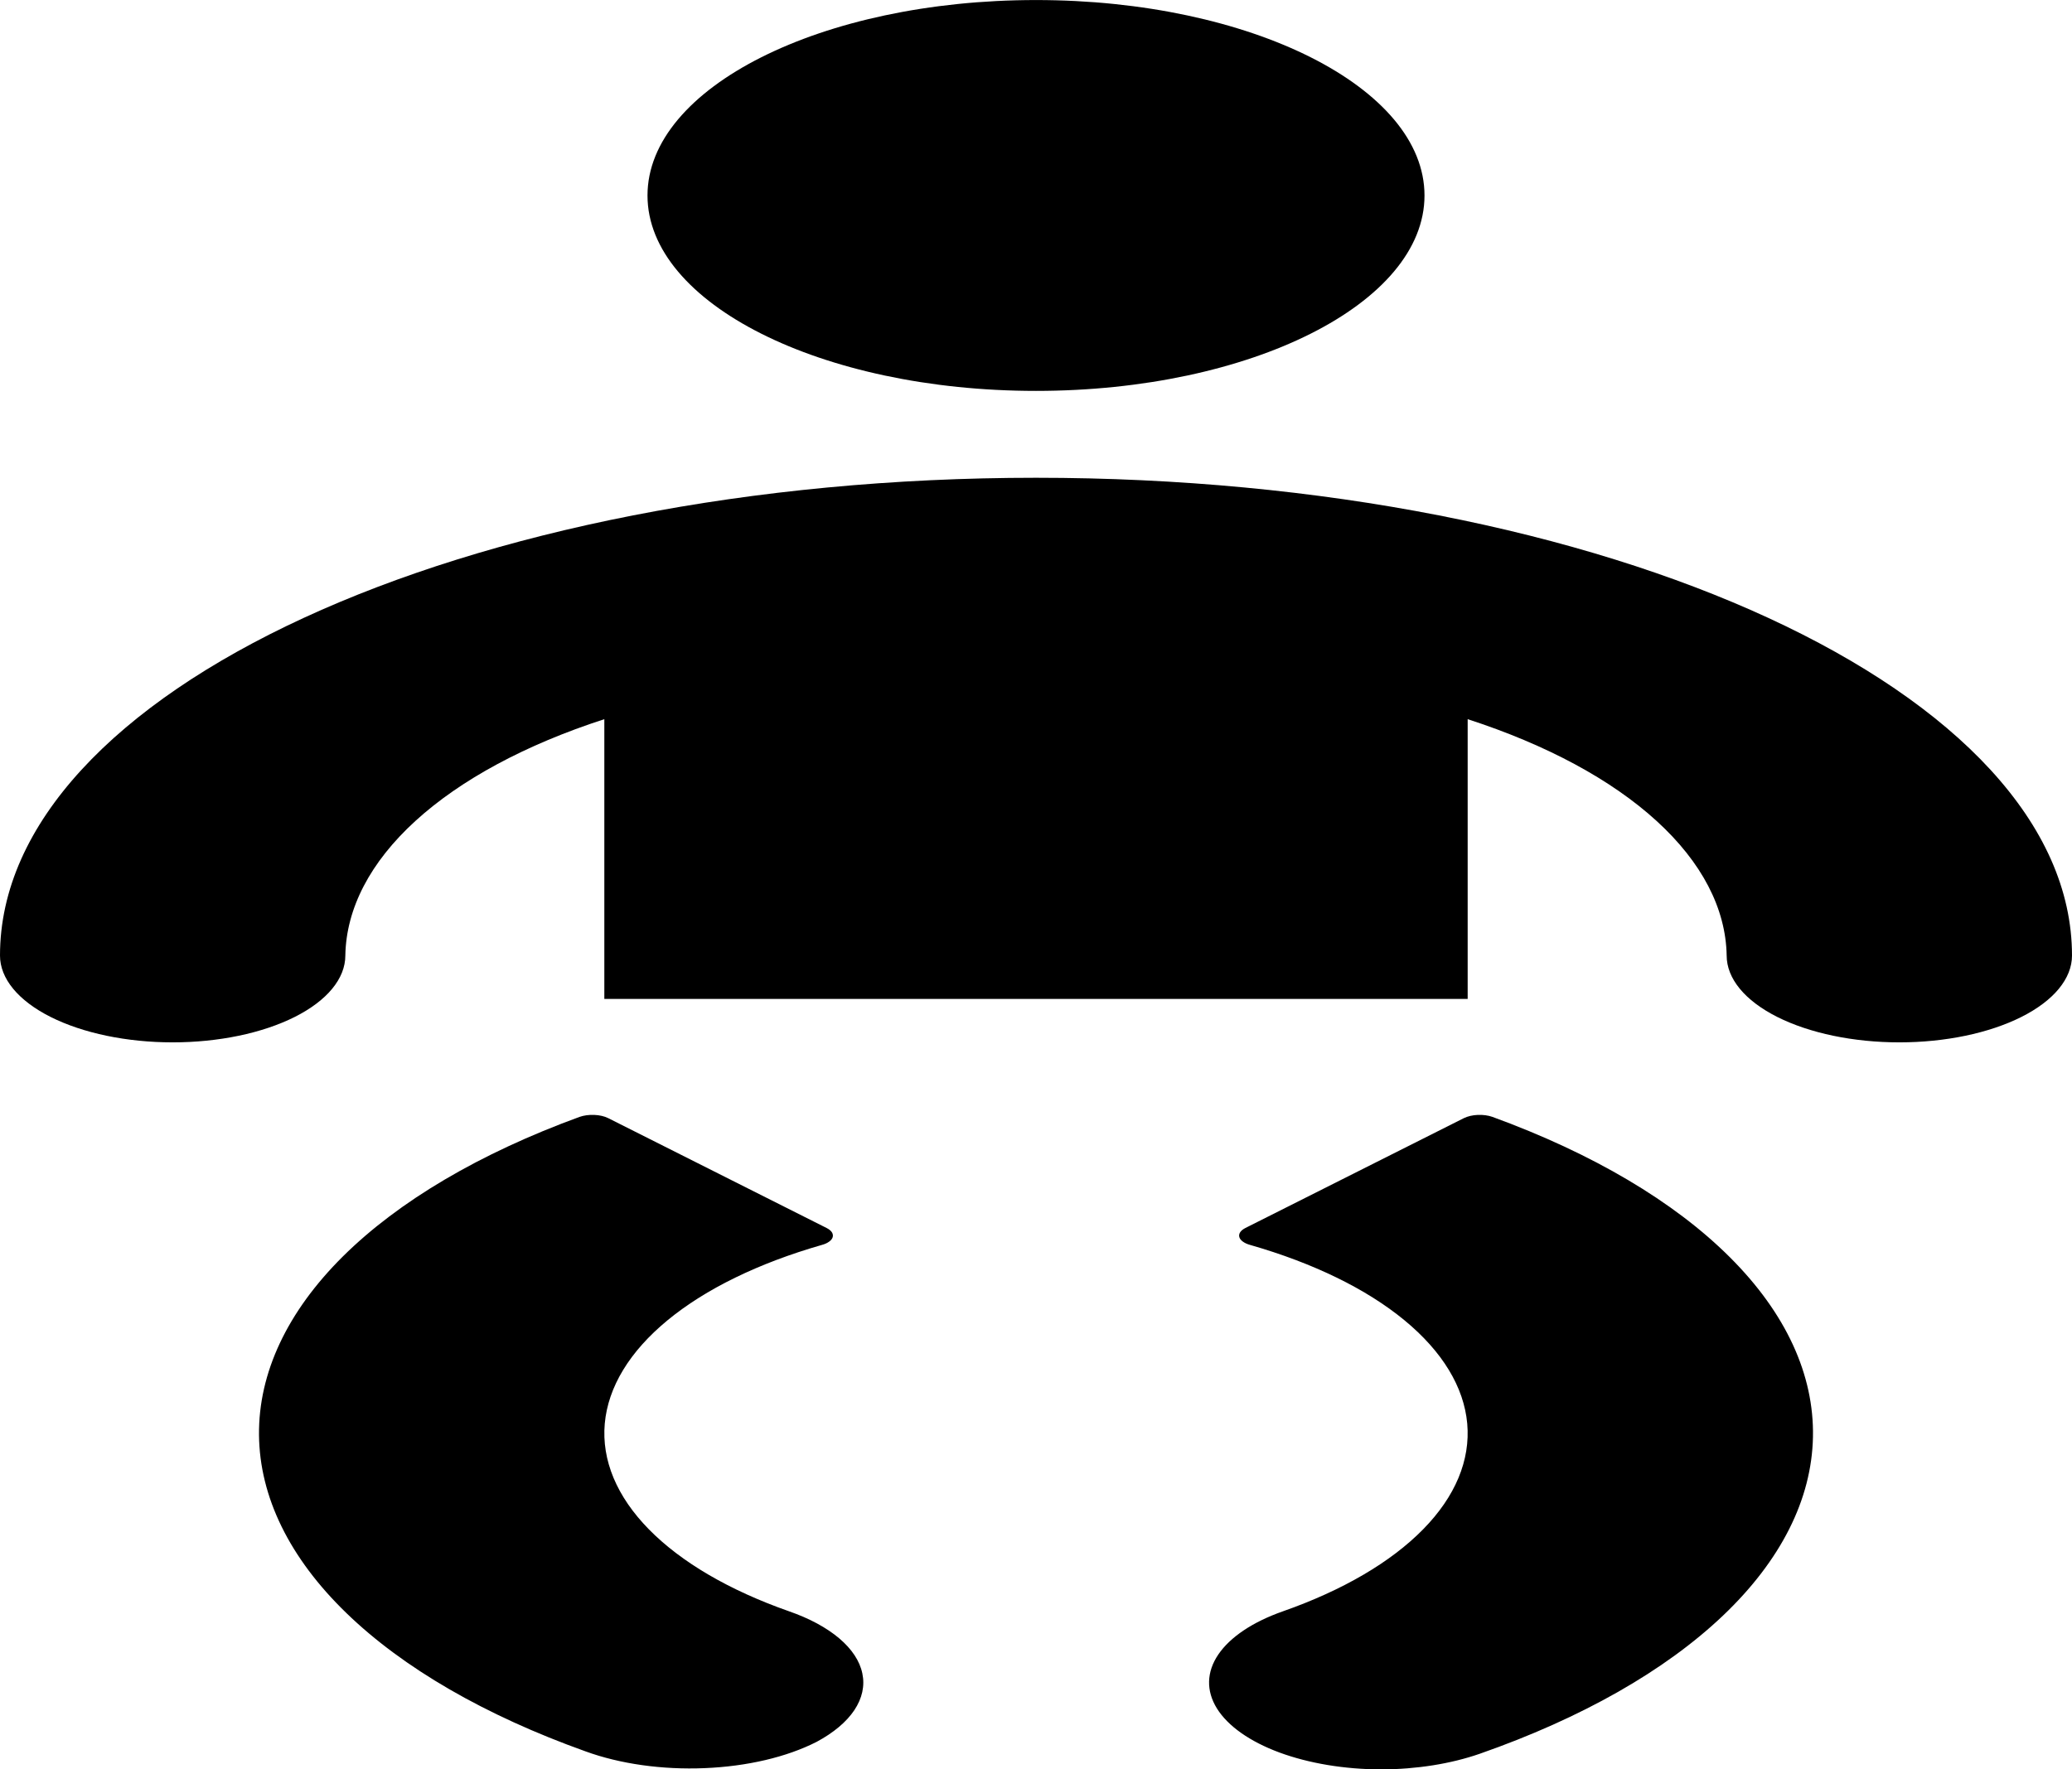 <svg width="48" height="41" viewBox="0 0 48 41" fill="none" xmlns="http://www.w3.org/2000/svg">
<g clip-path="url(#clip0_6013_51966)">
<path d="M24 11.071C10.766 11.071 0 16.038 0 22.142C0 22.675 0.421 23.187 1.172 23.565C1.922 23.942 2.939 24.154 4 24.154C5.061 24.154 6.078 23.942 6.828 23.565C7.579 23.187 8 22.675 8 22.142C8.019 21.05 8.577 19.978 9.625 19.022C10.672 18.066 12.176 17.256 14 16.665V23.148H34V16.665C35.824 17.256 37.328 18.066 38.375 19.022C39.423 19.978 39.981 21.05 40 22.142C40 22.675 40.421 23.187 41.172 23.565C41.922 23.942 42.939 24.154 44 24.154C45.061 24.154 46.078 23.942 46.828 23.565C47.579 23.187 48 22.675 48 22.142C48 16.038 37.234 11.071 24 11.071Z" fill="black"/>
<path d="M24 9.058C28.971 9.058 33 7.031 33 4.53C33 2.029 28.971 0.001 24 0.001C19.029 0.001 15 2.029 15 4.53C15 7.031 19.029 9.058 24 9.058Z" fill="black"/>
<path d="M18.28 37.338C16.897 36.853 15.78 36.2 15.033 35.439C14.287 34.679 13.935 33.836 14.01 32.988C14.086 32.141 14.586 31.317 15.465 30.593C16.344 29.869 17.572 29.269 19.036 28.849C19.104 28.831 19.162 28.805 19.206 28.773C19.25 28.742 19.279 28.706 19.29 28.668C19.301 28.63 19.294 28.591 19.271 28.554C19.247 28.518 19.206 28.485 19.152 28.457L14.088 25.909C14.002 25.866 13.888 25.84 13.767 25.835C13.646 25.83 13.526 25.846 13.426 25.881C11.115 26.725 9.236 27.833 7.944 29.114C6.653 30.396 5.987 31.814 6 33.251C6.014 34.688 6.707 36.102 8.023 37.377C9.339 38.653 11.239 39.752 13.566 40.584C14.364 40.875 15.342 41.013 16.324 40.972C17.306 40.932 18.226 40.716 18.918 40.363C19.311 40.152 19.609 39.902 19.792 39.628C19.974 39.354 20.038 39.064 19.977 38.777C19.917 38.489 19.734 38.212 19.441 37.964C19.148 37.716 18.752 37.502 18.28 37.338ZM34.574 25.881C34.475 25.846 34.355 25.83 34.234 25.835C34.114 25.84 34.001 25.867 33.914 25.909L28.848 28.457C28.794 28.485 28.754 28.518 28.73 28.554C28.706 28.591 28.699 28.63 28.711 28.668C28.722 28.706 28.751 28.742 28.795 28.773C28.839 28.805 28.897 28.831 28.964 28.849C30.428 29.269 31.657 29.869 32.535 30.593C33.414 31.317 33.914 32.141 33.99 32.988C34.065 33.836 33.714 34.679 32.967 35.439C32.22 36.2 31.103 36.853 29.72 37.338C29.023 37.583 28.499 37.933 28.224 38.338C27.949 38.743 27.938 39.181 28.192 39.59C28.447 39.998 28.953 40.355 29.637 40.609C30.322 40.862 31.15 41 32 41.001C32.815 40.999 33.61 40.872 34.28 40.639C36.638 39.814 38.569 38.717 39.912 37.44C41.255 36.163 41.971 34.743 41.999 33.298C42.028 31.853 41.369 30.426 40.077 29.136C38.785 27.845 36.898 26.729 34.574 25.881Z" fill="black"/>
</g>
<defs>
<clipPath id="clip0_6013_51966">
<rect width="48" height="41" fill="white" transform="translate(0 0.001)"/>
</clipPath>
</defs>
</svg>
